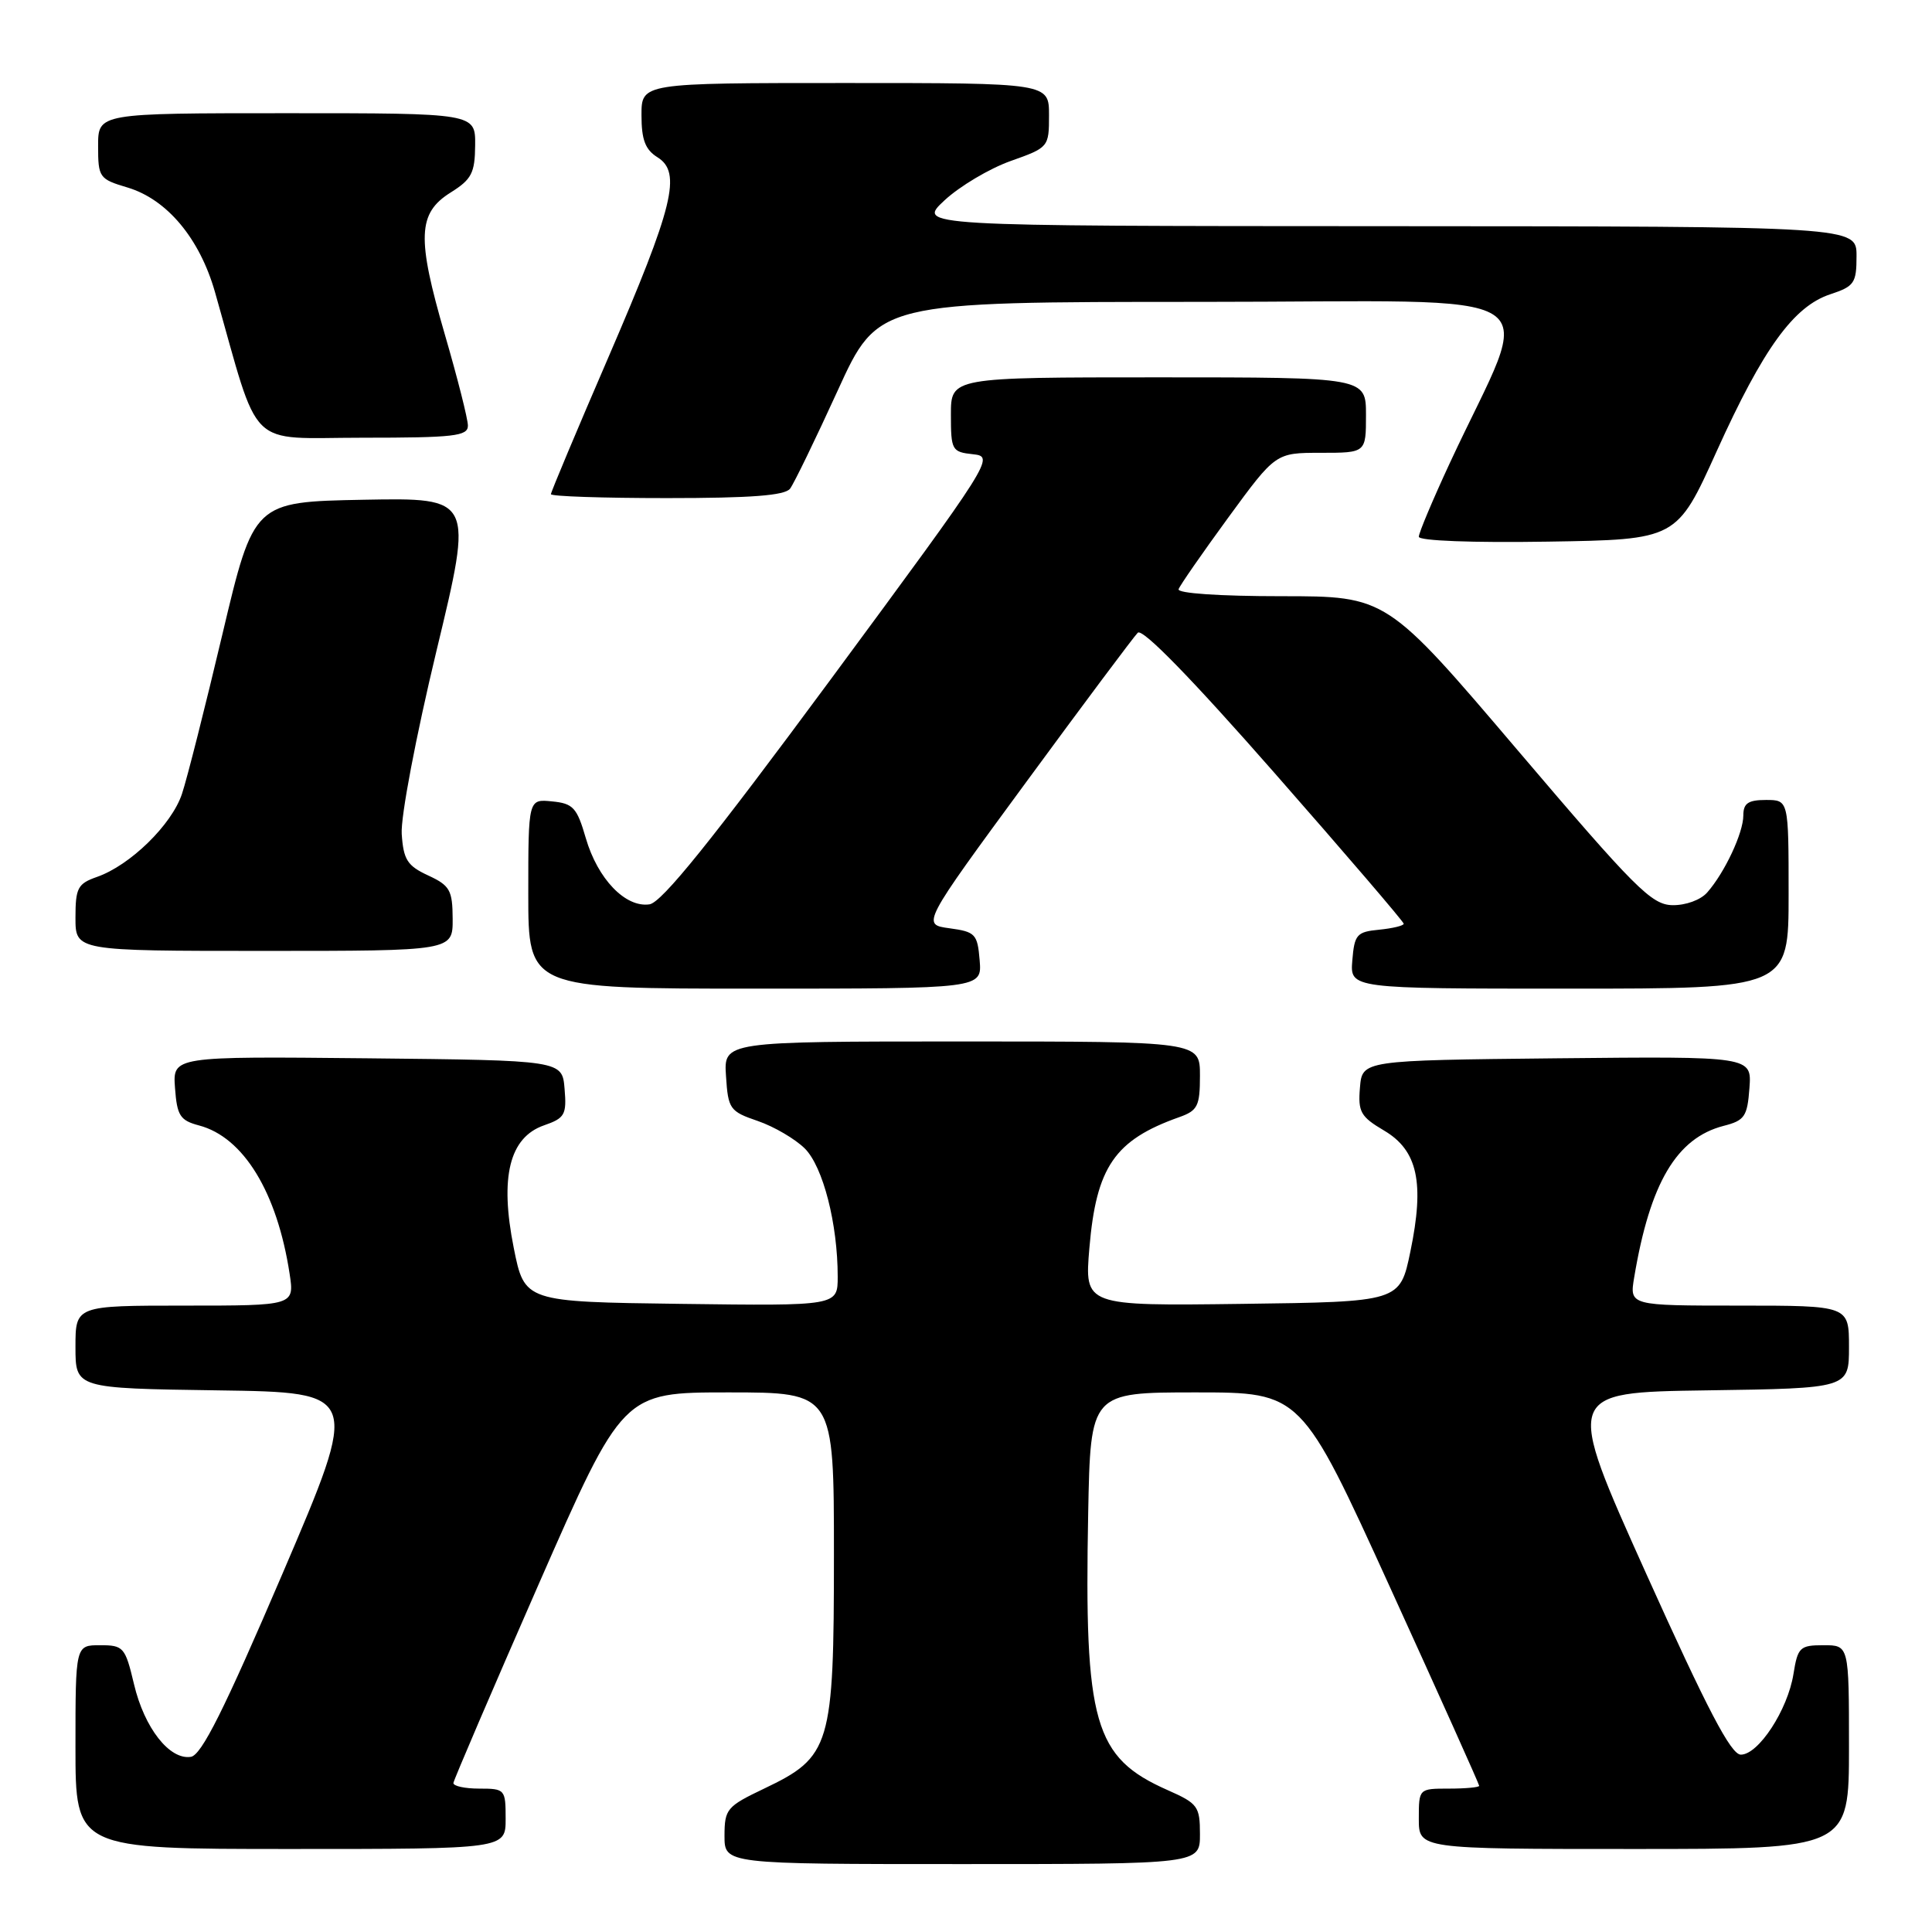 <?xml version="1.0" encoding="UTF-8" standalone="no"?>
<!DOCTYPE svg PUBLIC "-//W3C//DTD SVG 1.1//EN" "http://www.w3.org/Graphics/SVG/1.1/DTD/svg11.dtd" >
<svg xmlns="http://www.w3.org/2000/svg" xmlns:xlink="http://www.w3.org/1999/xlink" version="1.1" viewBox="0 0 256 256">
 <g >
 <path fill="currentColor"
d=" M 159.00 243.05 C 159.00 239.35 158.72 238.97 154.72 237.20 C 144.95 232.88 143.66 228.36 144.19 200.50 C 144.50 184.50 144.50 184.50 158.46 184.50 C 172.42 184.50 172.42 184.50 184.21 210.38 C 190.70 224.61 196.00 236.42 196.00 236.63 C 196.00 236.83 194.20 237.00 192.00 237.00 C 188.00 237.00 188.00 237.00 188.00 241.00 C 188.00 245.00 188.00 245.00 216.50 245.00 C 245.00 245.00 245.00 245.00 245.00 231.50 C 245.00 218.00 245.00 218.00 241.63 218.00 C 238.49 218.00 238.21 218.27 237.64 221.83 C 236.88 226.57 233.01 232.50 230.67 232.50 C 229.36 232.50 226.25 226.55 218.12 208.50 C 207.32 184.50 207.32 184.50 226.16 184.23 C 245.00 183.96 245.00 183.96 245.00 178.48 C 245.00 173.00 245.00 173.00 230.45 173.00 C 215.91 173.00 215.91 173.00 216.54 169.25 C 218.63 156.75 222.15 150.79 228.40 149.18 C 231.18 148.47 231.53 147.94 231.81 144.17 C 232.12 139.97 232.12 139.97 206.31 140.23 C 180.50 140.50 180.50 140.50 180.20 144.12 C 179.93 147.33 180.29 147.97 183.39 149.80 C 187.85 152.43 188.78 156.70 186.88 165.85 C 185.50 172.50 185.50 172.50 164.60 172.77 C 143.70 173.04 143.70 173.04 144.35 165.36 C 145.26 154.63 147.70 151.06 156.25 148.03 C 158.70 147.16 159.00 146.56 159.00 142.52 C 159.00 138.00 159.00 138.00 127.45 138.00 C 95.89 138.00 95.89 138.00 96.20 142.60 C 96.48 146.96 96.70 147.27 100.42 148.54 C 102.57 149.28 105.37 150.92 106.65 152.19 C 109.06 154.61 111.00 162.16 111.00 169.16 C 111.00 173.04 111.00 173.04 90.25 172.77 C 69.50 172.50 69.50 172.50 68.07 165.33 C 66.20 155.97 67.50 150.72 72.07 149.12 C 74.84 148.16 75.10 147.71 74.81 144.28 C 74.50 140.50 74.50 140.50 48.69 140.23 C 22.88 139.97 22.88 139.97 23.19 144.17 C 23.46 147.84 23.86 148.46 26.38 149.13 C 32.27 150.69 36.72 157.99 38.37 168.75 C 39.02 173.00 39.02 173.00 24.51 173.00 C 10.00 173.00 10.00 173.00 10.00 178.48 C 10.00 183.96 10.00 183.96 28.85 184.23 C 47.71 184.50 47.71 184.50 37.44 208.50 C 29.70 226.57 26.70 232.57 25.29 232.79 C 22.47 233.23 19.13 228.97 17.76 223.18 C 16.59 218.25 16.37 218.00 13.26 218.00 C 10.00 218.00 10.00 218.00 10.00 231.50 C 10.00 245.00 10.00 245.00 38.50 245.00 C 67.00 245.00 67.00 245.00 67.00 241.00 C 67.00 237.10 66.92 237.00 63.50 237.00 C 61.58 237.00 60.04 236.66 60.08 236.25 C 60.13 235.84 65.19 224.03 71.34 210.00 C 82.53 184.50 82.53 184.50 96.51 184.50 C 110.50 184.50 110.50 184.50 110.50 206.00 C 110.50 231.40 110.08 232.79 101.25 237.00 C 96.30 239.36 96.01 239.71 96.00 243.25 C 96.00 247.00 96.00 247.00 127.50 247.00 C 159.00 247.00 159.00 247.00 159.00 243.05 Z  M 129.81 127.25 C 129.52 123.76 129.25 123.47 125.81 123.00 C 122.12 122.50 122.12 122.50 135.96 103.65 C 143.57 93.28 150.23 84.37 150.76 83.84 C 151.38 83.22 157.89 89.90 168.86 102.40 C 178.29 113.14 186.00 122.14 186.00 122.40 C 186.00 122.66 184.54 123.01 182.75 123.19 C 179.78 123.47 179.47 123.83 179.19 127.25 C 178.88 131.00 178.88 131.00 207.94 131.00 C 237.00 131.00 237.00 131.00 237.00 118.50 C 237.00 106.00 237.00 106.00 234.00 106.00 C 231.64 106.00 231.00 106.44 231.00 108.05 C 231.00 110.36 228.54 115.61 226.22 118.25 C 225.35 119.25 223.36 119.97 221.60 119.94 C 218.83 119.88 216.66 117.71 201.12 99.44 C 183.73 79.00 183.73 79.00 169.78 79.00 C 161.60 79.00 155.97 78.62 156.17 78.07 C 156.35 77.56 159.32 73.28 162.76 68.57 C 169.03 60.00 169.03 60.00 175.01 60.00 C 181.00 60.00 181.00 60.00 181.00 55.00 C 181.00 50.00 181.00 50.00 153.50 50.00 C 126.00 50.00 126.00 50.00 126.00 54.94 C 126.00 59.66 126.13 59.89 128.93 60.19 C 131.82 60.50 131.55 60.92 110.09 90.00 C 94.26 111.43 87.69 119.59 86.06 119.83 C 82.88 120.30 79.19 116.46 77.62 111.05 C 76.45 107.02 75.95 106.46 73.15 106.19 C 70.00 105.87 70.00 105.87 70.00 118.44 C 70.00 131.00 70.00 131.00 100.06 131.00 C 130.12 131.00 130.12 131.00 129.81 127.25 Z  M 59.98 121.75 C 59.96 117.95 59.62 117.34 56.73 116.00 C 53.97 114.72 53.46 113.92 53.23 110.50 C 53.08 108.26 55.11 97.58 57.84 86.22 C 62.72 65.95 62.72 65.95 48.17 66.22 C 33.63 66.50 33.63 66.50 29.48 84.00 C 27.20 93.62 24.79 103.17 24.11 105.20 C 22.75 109.29 17.24 114.67 12.84 116.20 C 10.30 117.09 10.00 117.66 10.00 121.60 C 10.00 126.00 10.00 126.00 35.00 126.00 C 60.00 126.00 60.00 126.00 59.98 121.75 Z  M 227.47 59.79 C 233.64 46.16 237.67 40.59 242.53 38.99 C 245.71 37.94 246.00 37.51 246.00 33.92 C 246.00 30.00 246.00 30.00 183.75 29.97 C 121.50 29.95 121.50 29.95 125.15 26.55 C 127.16 24.68 131.10 22.34 133.90 21.34 C 138.95 19.55 139.00 19.49 139.00 15.27 C 139.00 11.00 139.00 11.00 112.00 11.00 C 85.00 11.00 85.00 11.00 85.00 15.26 C 85.00 18.52 85.50 19.83 87.12 20.84 C 90.35 22.86 89.26 27.30 80.62 47.33 C 76.43 57.03 73.00 65.20 73.00 65.48 C 73.00 65.77 79.92 66.00 88.38 66.00 C 99.51 66.00 104.01 65.66 104.69 64.75 C 105.21 64.06 108.05 58.21 111.00 51.75 C 116.36 40.00 116.36 40.00 159.14 40.00 C 207.29 40.00 203.25 37.38 192.11 61.35 C 189.85 66.22 188.00 70.61 188.00 71.12 C 188.00 71.66 195.10 71.93 205.09 71.77 C 222.18 71.50 222.18 71.50 227.47 59.79 Z  M 62.00 56.40 C 62.00 55.52 60.62 50.08 58.94 44.31 C 55.21 31.48 55.34 28.25 59.71 25.51 C 62.49 23.77 62.93 22.93 62.96 19.25 C 63.00 15.00 63.00 15.00 38.00 15.00 C 13.00 15.00 13.00 15.00 13.00 19.34 C 13.00 23.52 13.14 23.73 16.91 24.85 C 22.13 26.42 26.45 31.58 28.48 38.68 C 34.55 60.02 32.51 58.00 48.04 58.00 C 60.17 58.00 62.00 57.79 62.00 56.40 Z "/>
</g>
</svg>